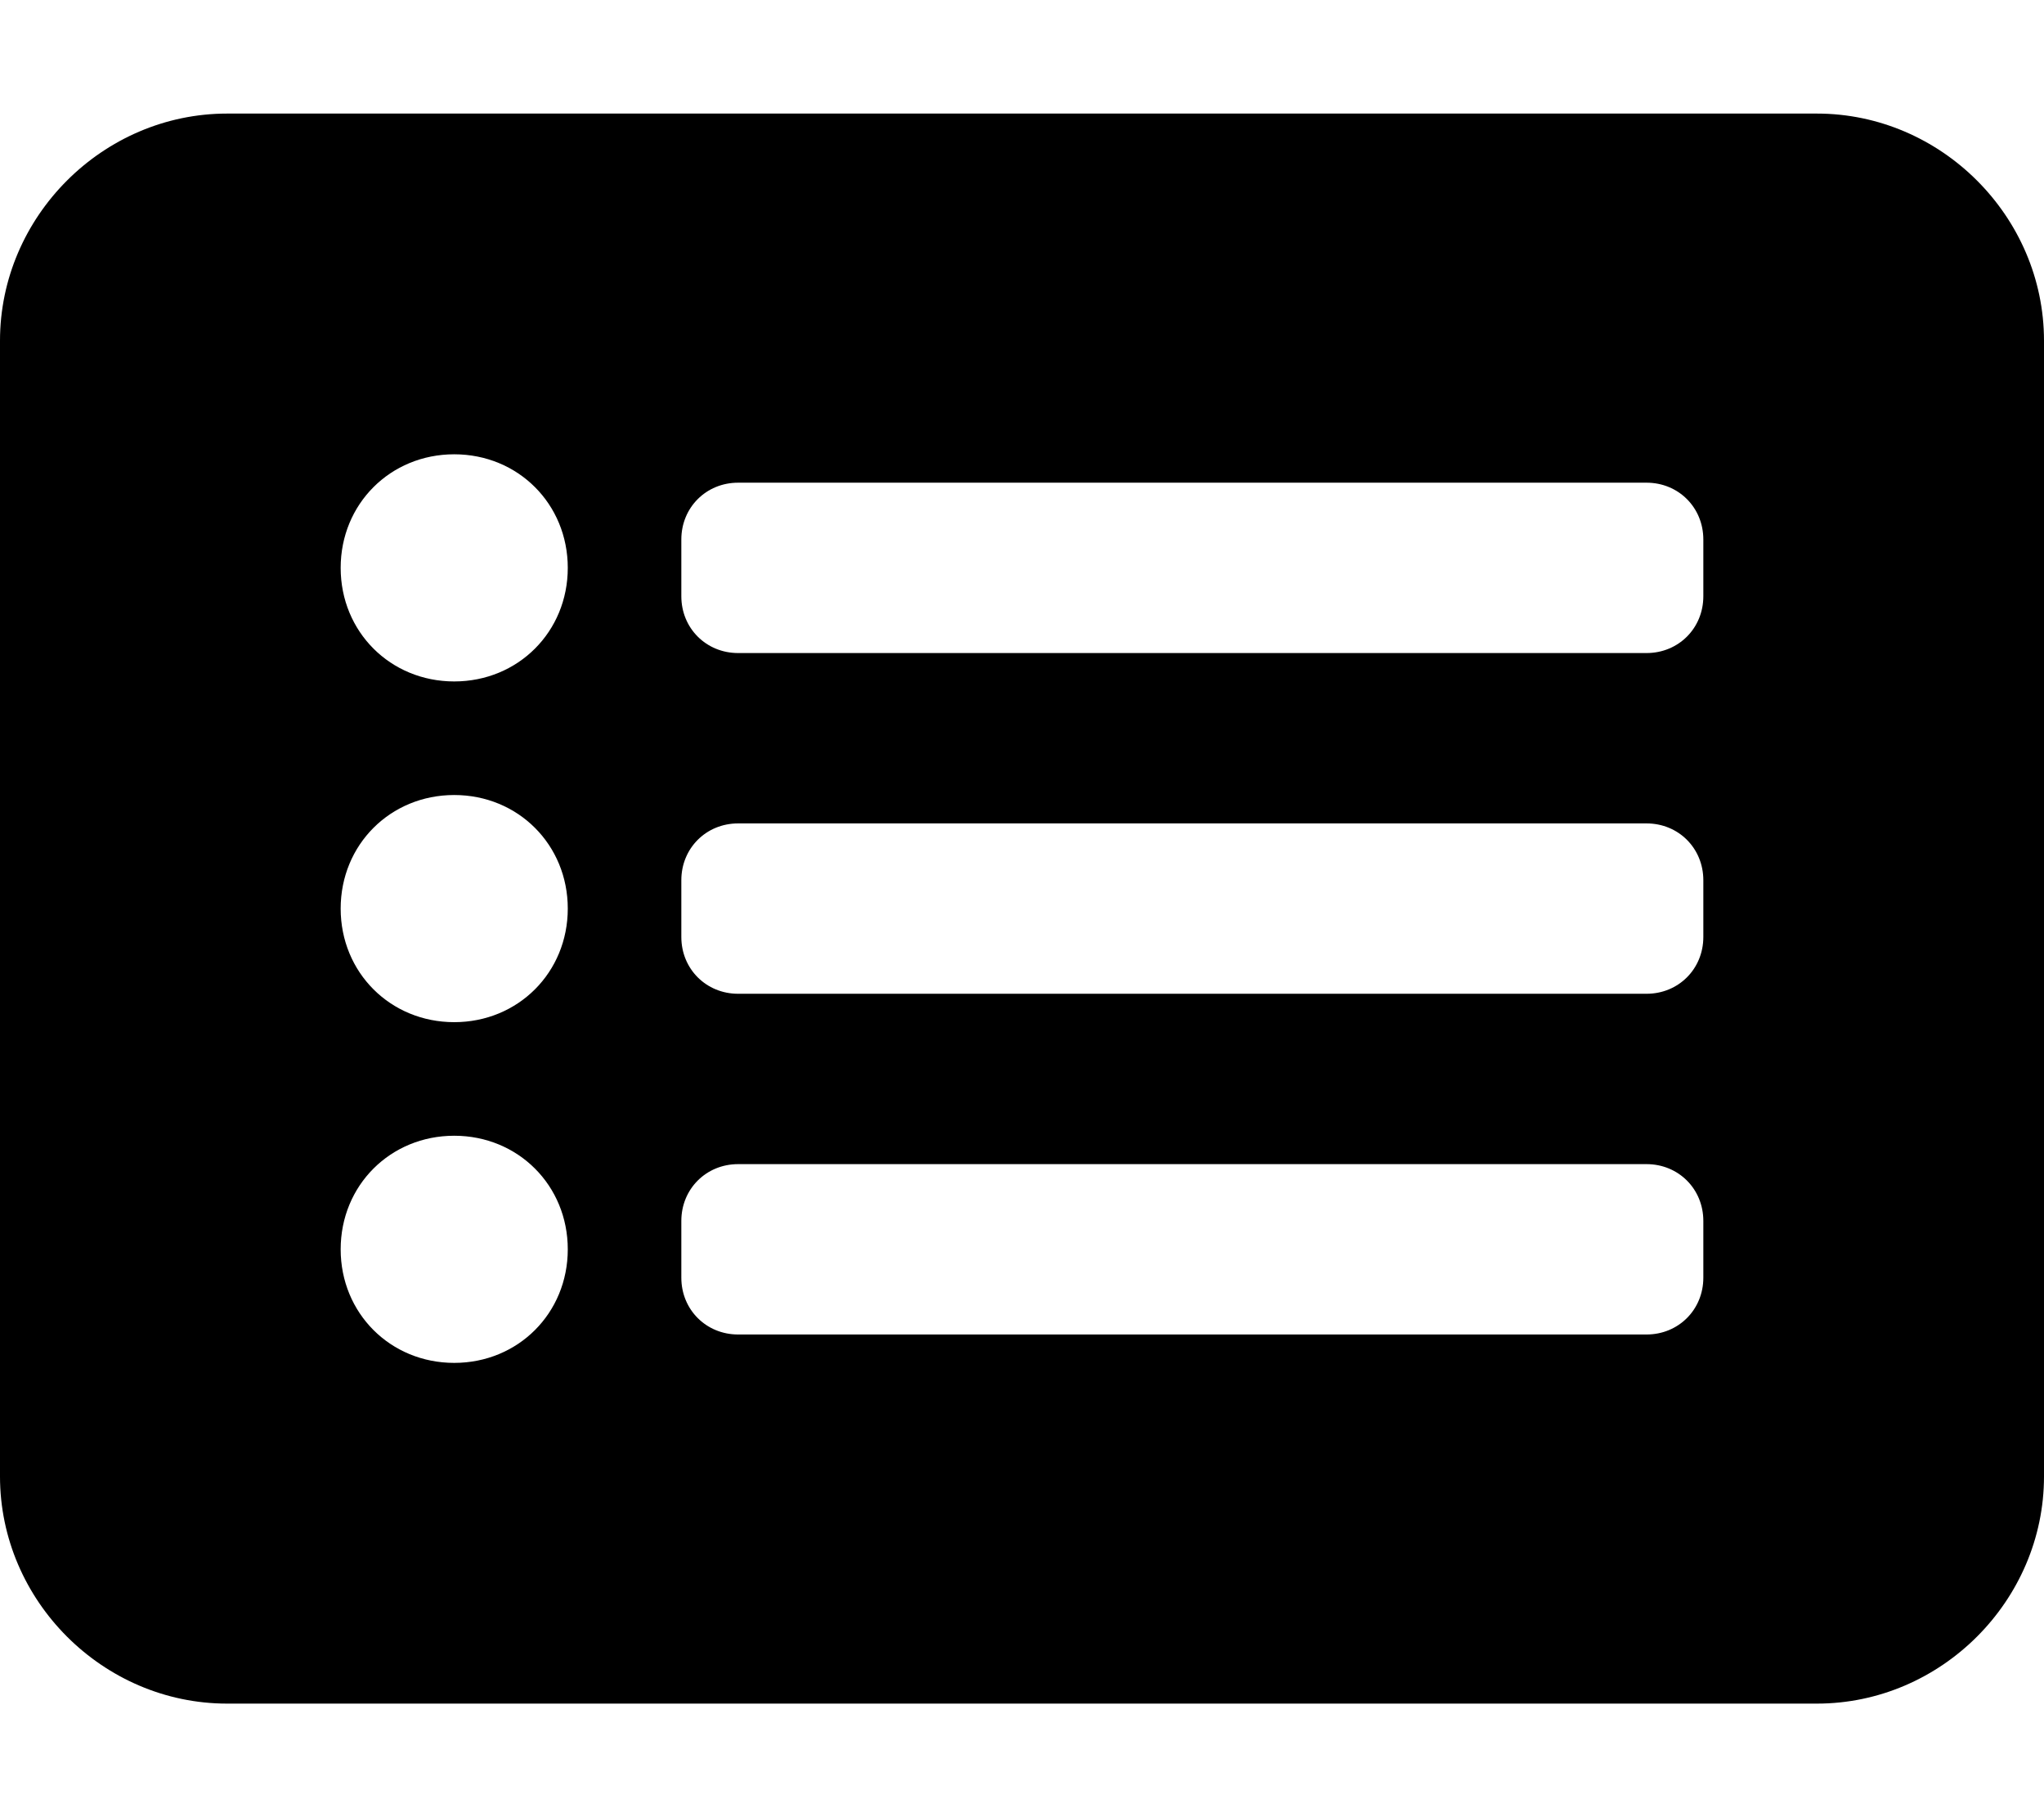 <svg xmlns="http://www.w3.org/2000/svg" viewBox="0 0 576 512"><!-- Font Awesome Pro 6.0.0-alpha1 by @fontawesome - https://fontawesome.com License - https://fontawesome.com/license (Commercial License) --><path d="M512 32H64C29 32 0 61 0 96V416C0 451 29 480 64 480H512C547 480 576 451 576 416V96C576 61 547 32 512 32ZM128 384C110 384 96 370 96 352C96 334 110 320 128 320S160 334 160 352C160 370 146 384 128 384ZM128 288C110 288 96 274 96 256C96 238 110 224 128 224S160 238 160 256C160 274 146 288 128 288ZM128 192C110 192 96 178 96 160C96 142 110 128 128 128S160 142 160 160C160 178 146 192 128 192ZM480 360C480 369 473 376 464 376H208C199 376 192 369 192 360V344C192 335 199 328 208 328H464C473 328 480 335 480 344V360ZM480 264C480 273 473 280 464 280H208C199 280 192 273 192 264V248C192 239 199 232 208 232H464C473 232 480 239 480 248V264ZM480 168C480 177 473 184 464 184H208C199 184 192 177 192 168V152C192 143 199 136 208 136H464C473 136 480 143 480 152V168Z"/></svg>